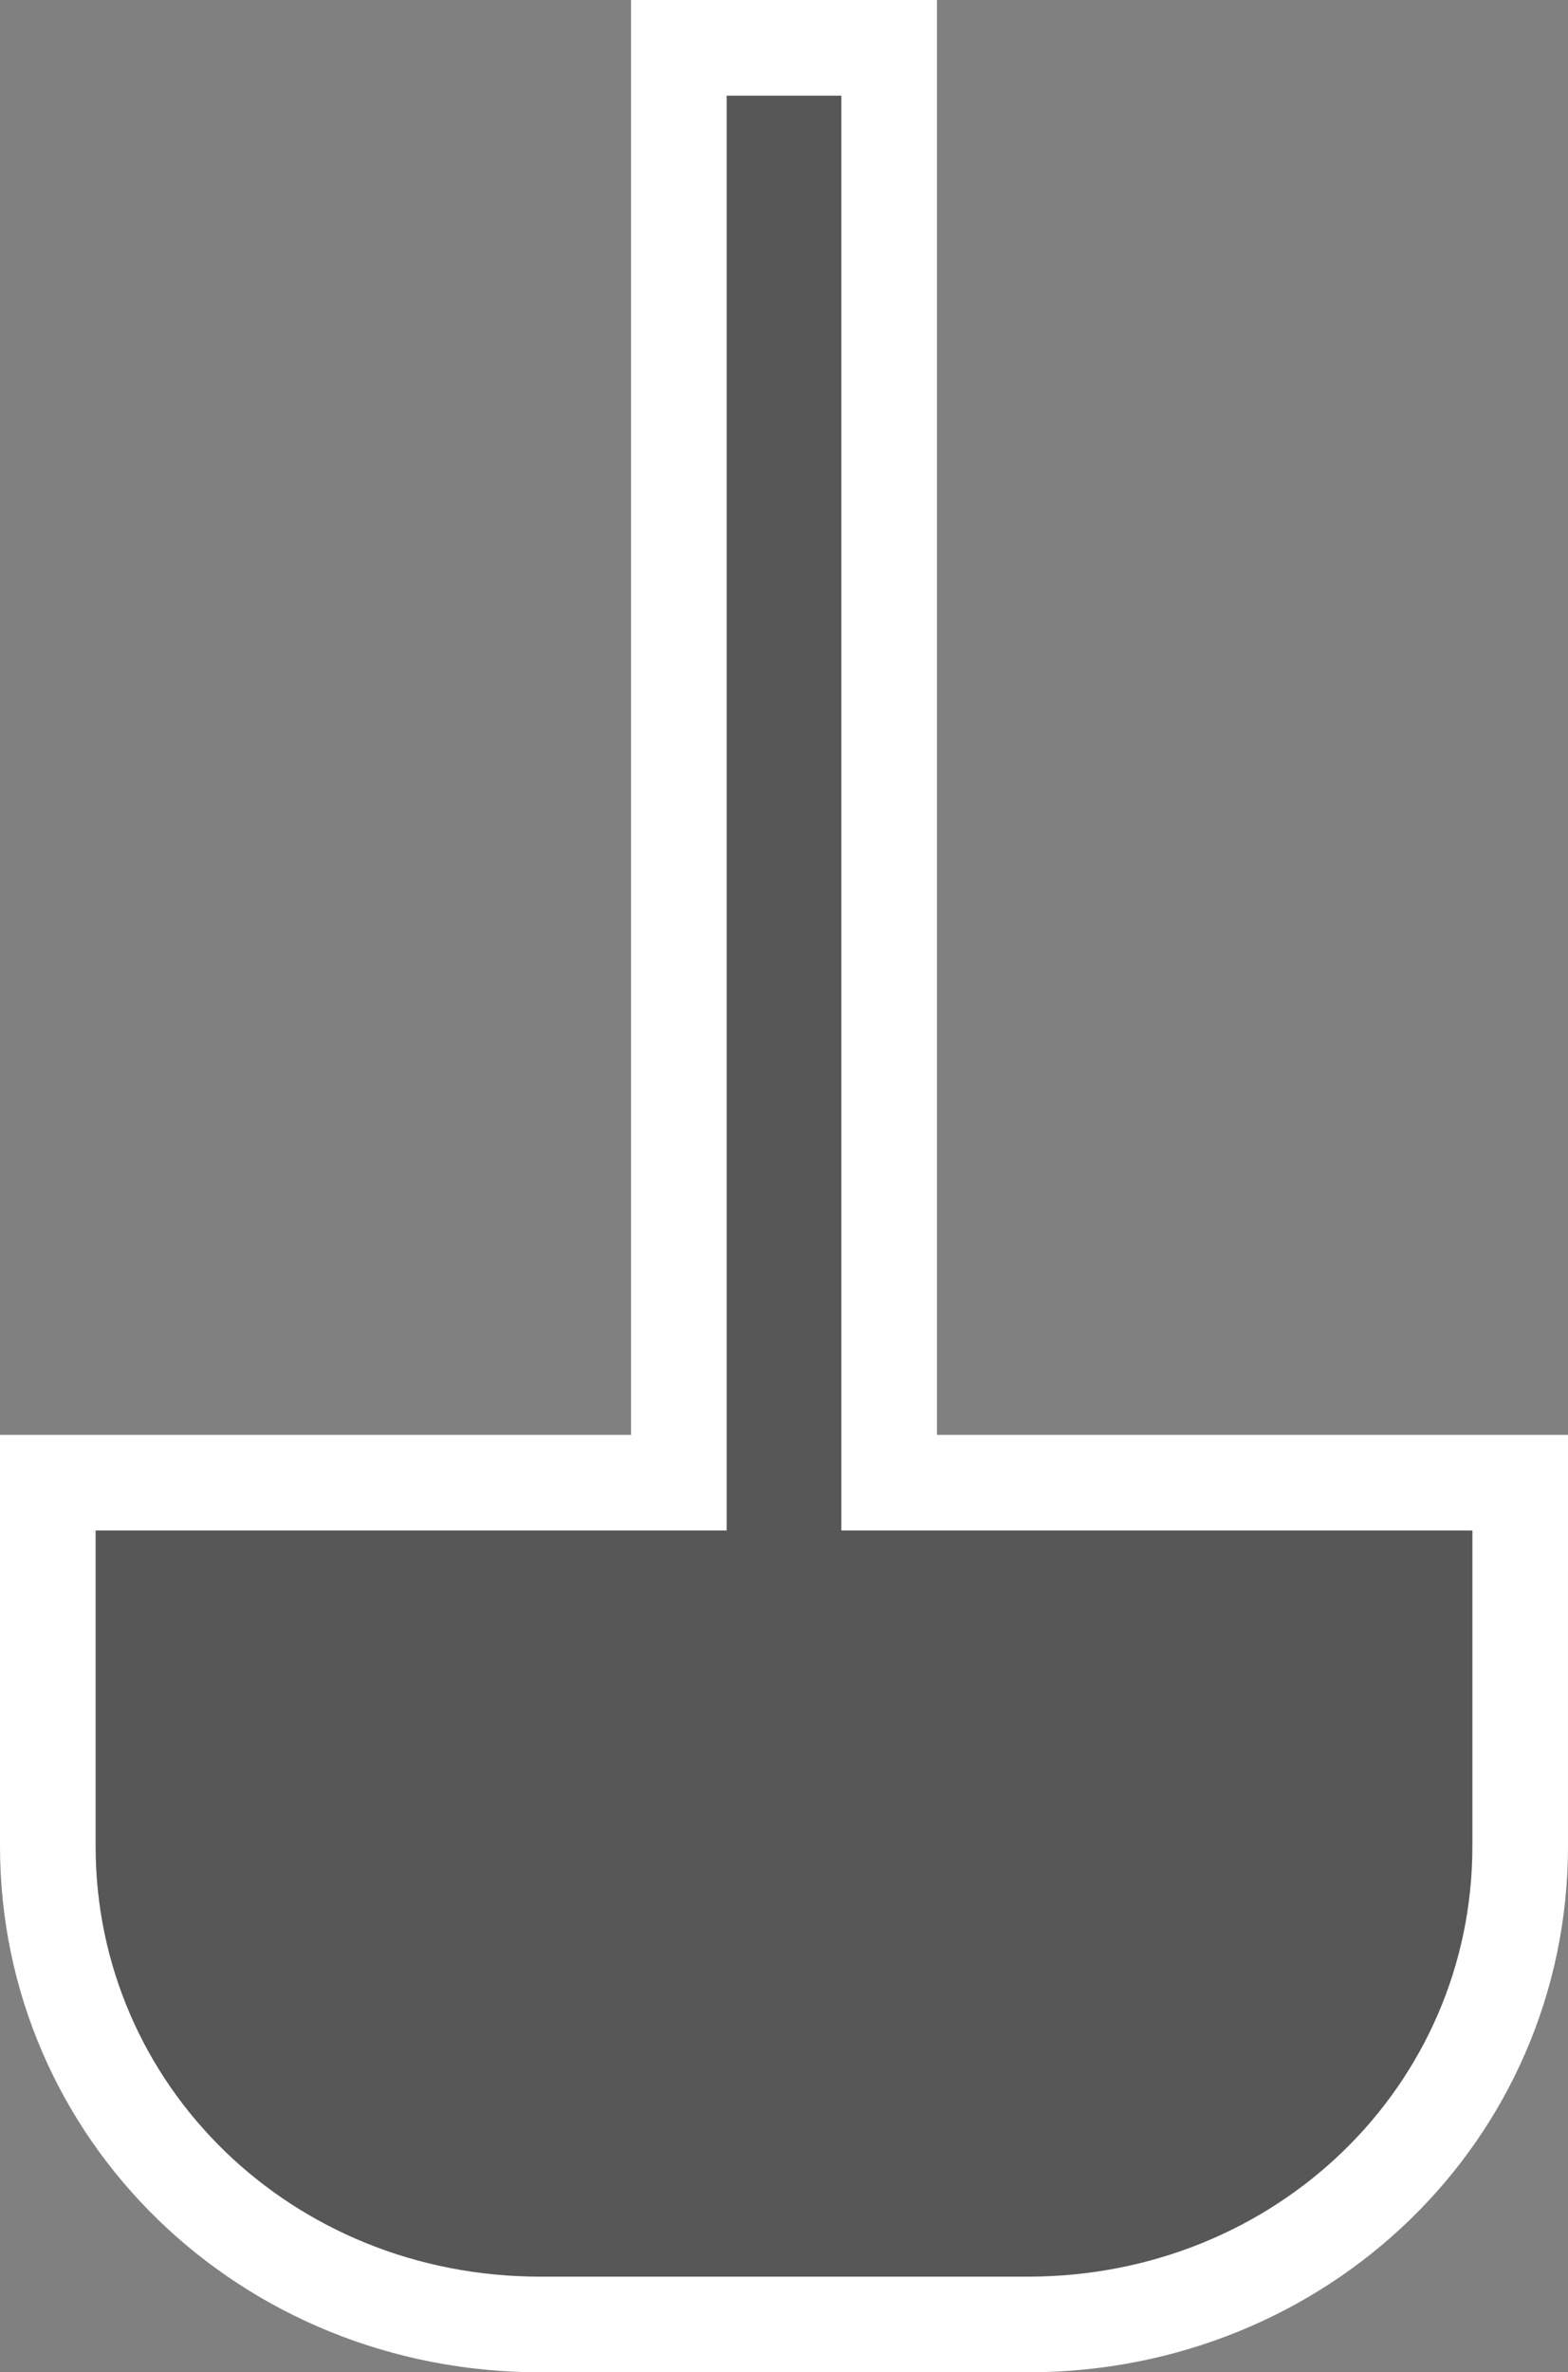 <?xml version="1.0" encoding="UTF-8" standalone="no"?>
<svg
   xmlns:dc="http://purl.org/dc/elements/1.1/"
   xmlns:cc="http://creativecommons.org/ns#"
   xmlns:rdf="http://www.w3.org/1999/02/22-rdf-syntax-ns#"
   xmlns:svg="http://www.w3.org/2000/svg"
   xmlns="http://www.w3.org/2000/svg"
   xmlns:sodipodi="http://sodipodi.sourceforge.net/DTD/sodipodi-0.dtd"
   xmlns:inkscape="http://www.inkscape.org/namespaces/inkscape"
   width="328"
   height="496"
   version="1.0"
   id="svg4"
   sodipodi:docname="goods.svg"
   inkscape:version="0.92.3 (2405546, 2018-03-11)">
  <rect width="100%" height="100%" fill="#808080" stroke="none"/>
  <defs
     id="defs8" />
  <sodipodi:namedview
     pagecolor="#ffffff"
     bordercolor="#666666"
     borderopacity="1"
     objecttolerance="10"
     gridtolerance="10"
     guidetolerance="10"
     inkscape:pageopacity="0"
     inkscape:pageshadow="2"
     inkscape:window-width="731"
     inkscape:window-height="480"
     id="namedview6"
     showgrid="false"
     inkscape:zoom="0.40689655"
     inkscape:cx="166"
     inkscape:cy="191.79812"
     inkscape:window-x="0"
     inkscape:window-y="0"
     inkscape:window-maximized="0"
     inkscape:current-layer="svg4"
     inkscape:pagecheckerboard="true"
     fit-margin-top="0"
     fit-margin-left="0"
     fit-margin-right="0"
     fit-margin-bottom="0" />
  <path
     d="M 152,20 V 320 H 20 v 66 c 0,50 41,90 93,90 h 102 c 52,0 93,-40 93,-90 V 320 H 176 V 20 Z"
     id="rect3195"
     style="fill:#ffffff;fill-opacity:1;stroke:#ffffff;stroke-width:40;stroke-miterlimit:4;stroke-dasharray:none;stroke-opacity:1"
     inkscape:connector-curvature="0" />
  <path
     inkscape:connector-curvature="0"
     d="M 152,20 V 320 H 20 v 66 c 0,50 41,90 93,90 h 102 c 52,0 93,-40 93,-90 V 320 H 176 V 20 Z"
     id="rect3195-7"
     style="fill:#575757;fill-opacity:1" />
</svg>
